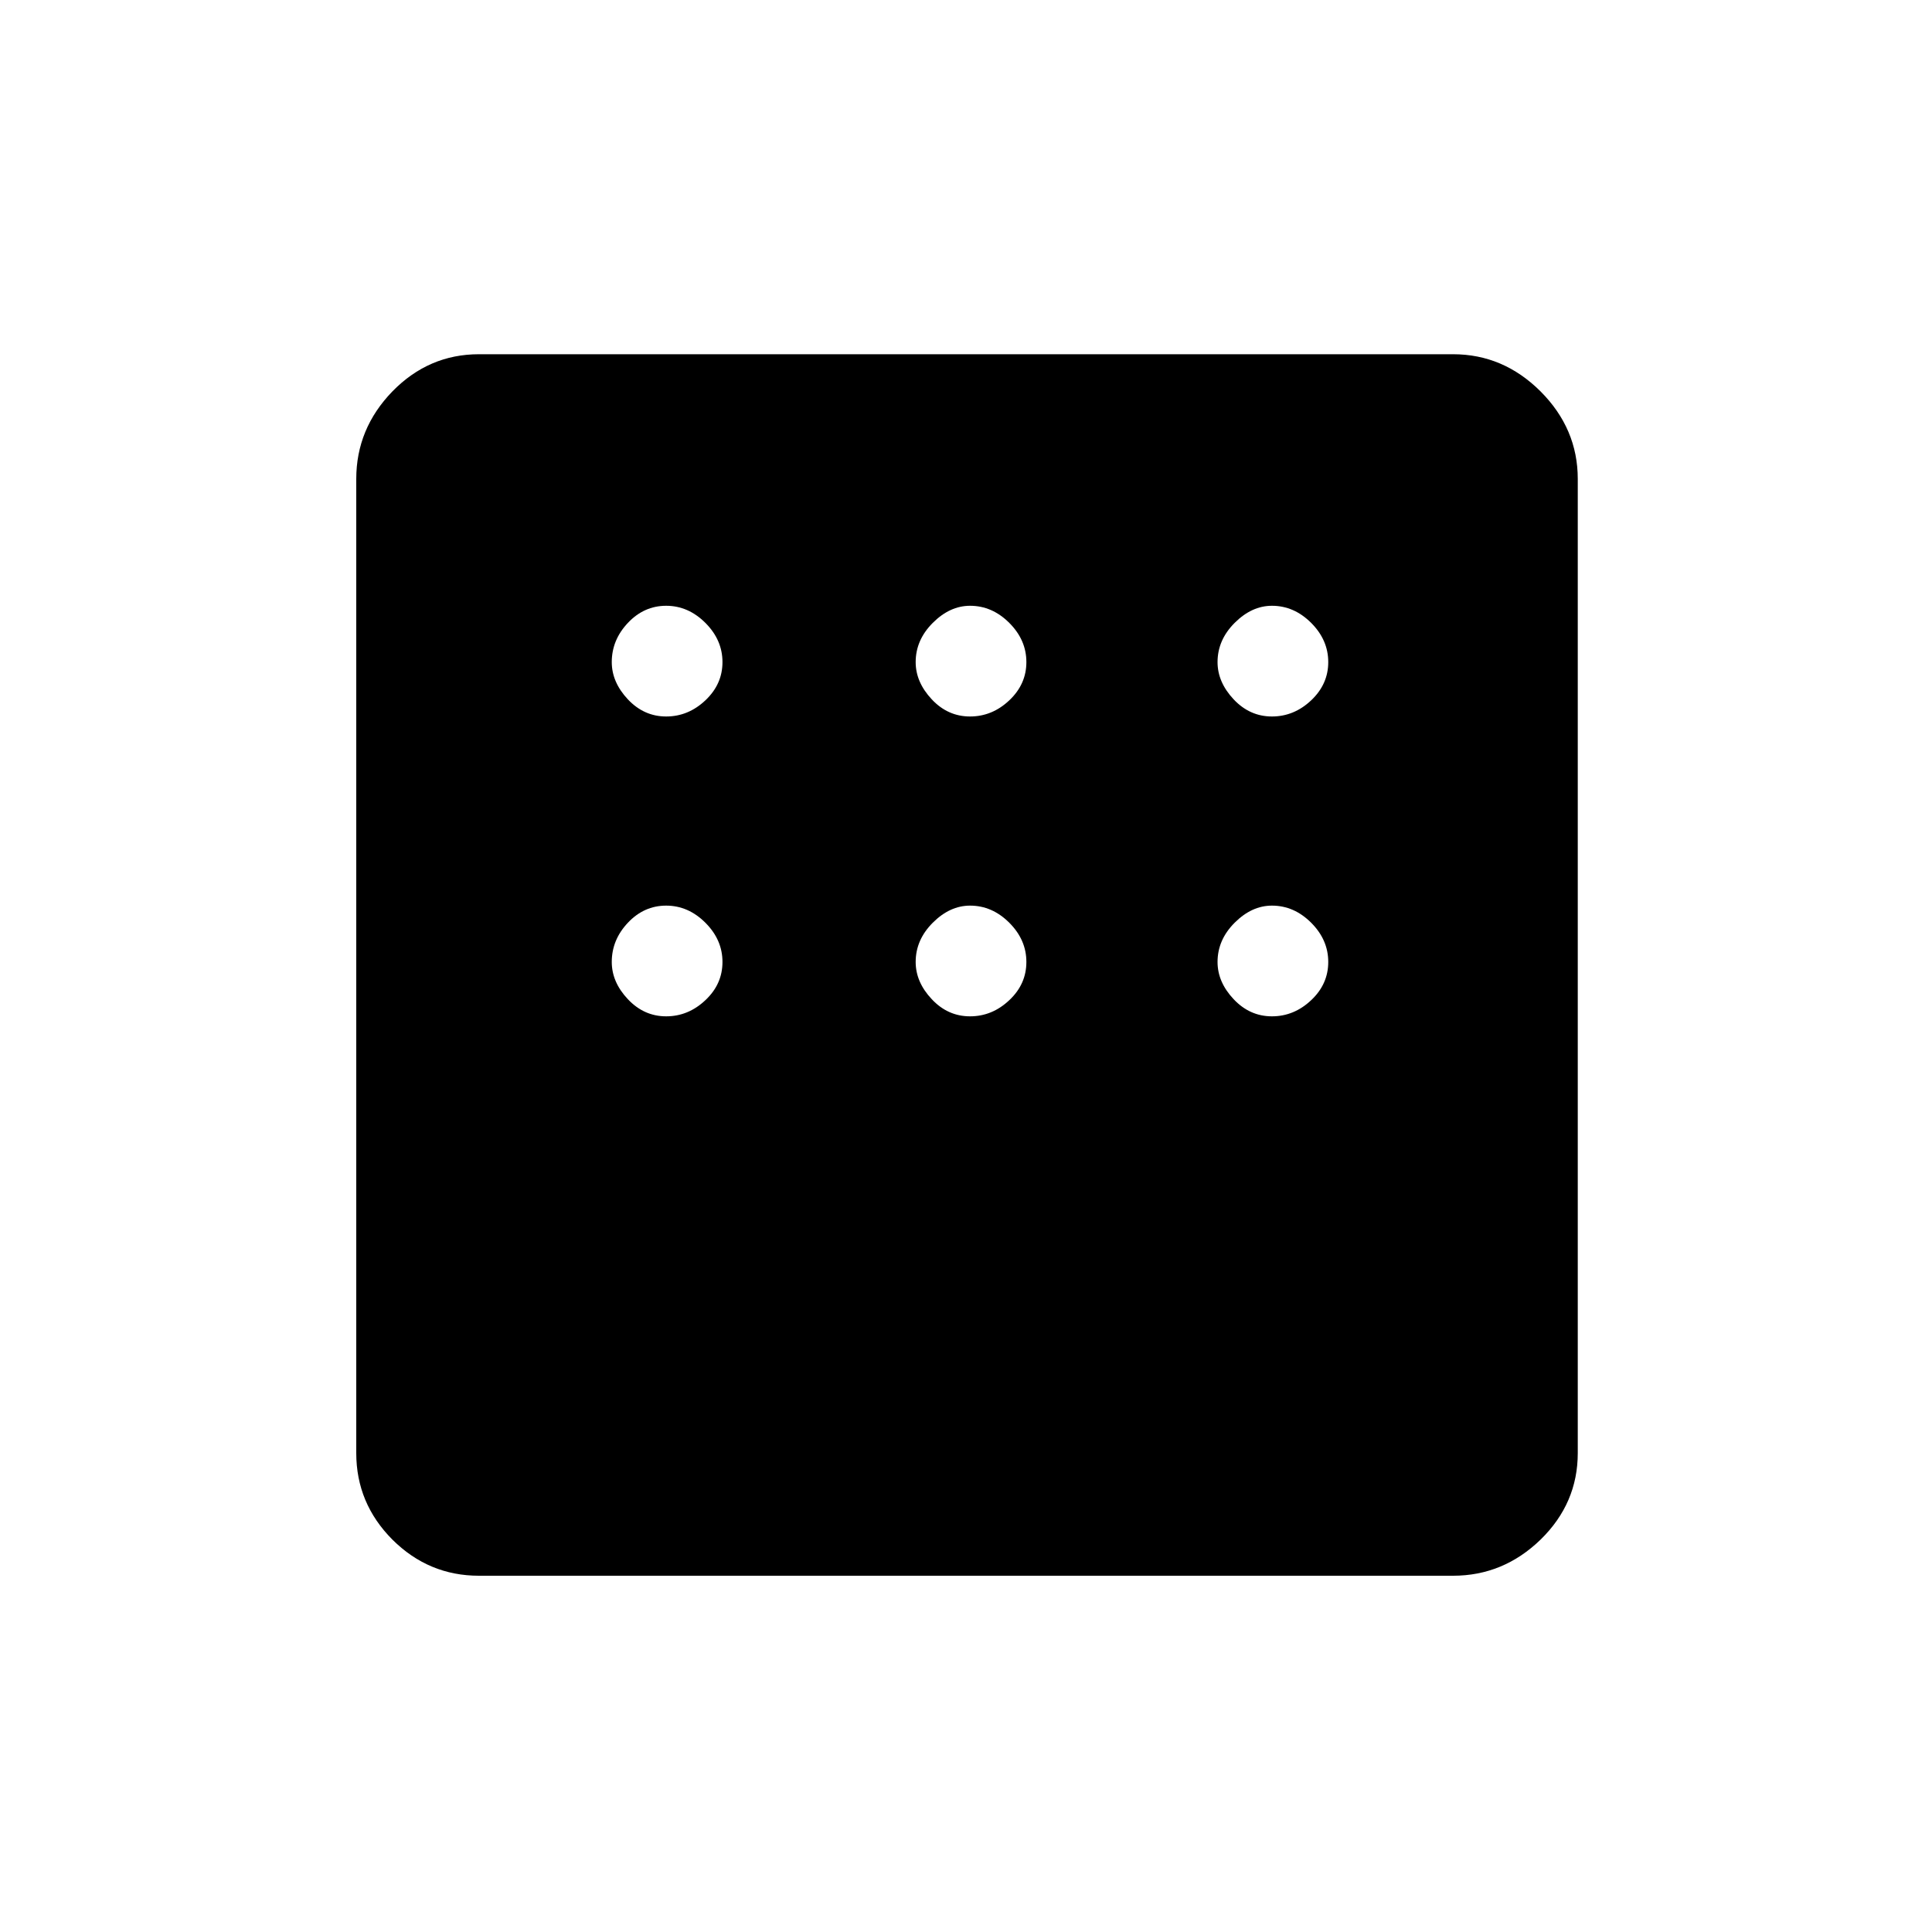 <svg xmlns="http://www.w3.org/2000/svg" height="20" width="20"><path d="M4.958 16.312q-.52 0-.896-.374-.374-.376-.374-.896V4.958q0-.52.374-.906.376-.385.896-.385h10.084q.52 0 .906.385.385.386.385.906v10.084q0 .52-.385.896-.386.374-.906.374Zm1.938-8.895q.229 0 .406-.167.177-.167.177-.396t-.177-.406q-.177-.177-.406-.177-.229 0-.396.177t-.167.406q0 .208.167.386.167.177.396.177Zm3.146 0q.229 0 .406-.167.177-.167.177-.396t-.177-.406q-.177-.177-.406-.177-.209 0-.386.177-.177.177-.177.406 0 .208.167.386.166.177.396.177Zm3.125 0q.229 0 .406-.167.177-.167.177-.396t-.177-.406q-.177-.177-.406-.177-.209 0-.386.177-.177.177-.177.406 0 .208.167.386.167.177.396.177Zm0 3.104q.229 0 .406-.167.177-.166.177-.396 0-.229-.177-.406-.177-.177-.406-.177-.209 0-.386.177-.177.177-.177.406 0 .209.167.386.167.177.396.177Zm-3.125 0q.229 0 .406-.167.177-.166.177-.396 0-.229-.177-.406-.177-.177-.406-.177-.209 0-.386.177-.177.177-.177.406 0 .209.167.386.166.177.396.177Zm-3.146 0q.229 0 .406-.167.177-.166.177-.396 0-.229-.177-.406-.177-.177-.406-.177-.229 0-.396.177t-.167.406q0 .209.167.386.167.177.396.177Z"/></svg>